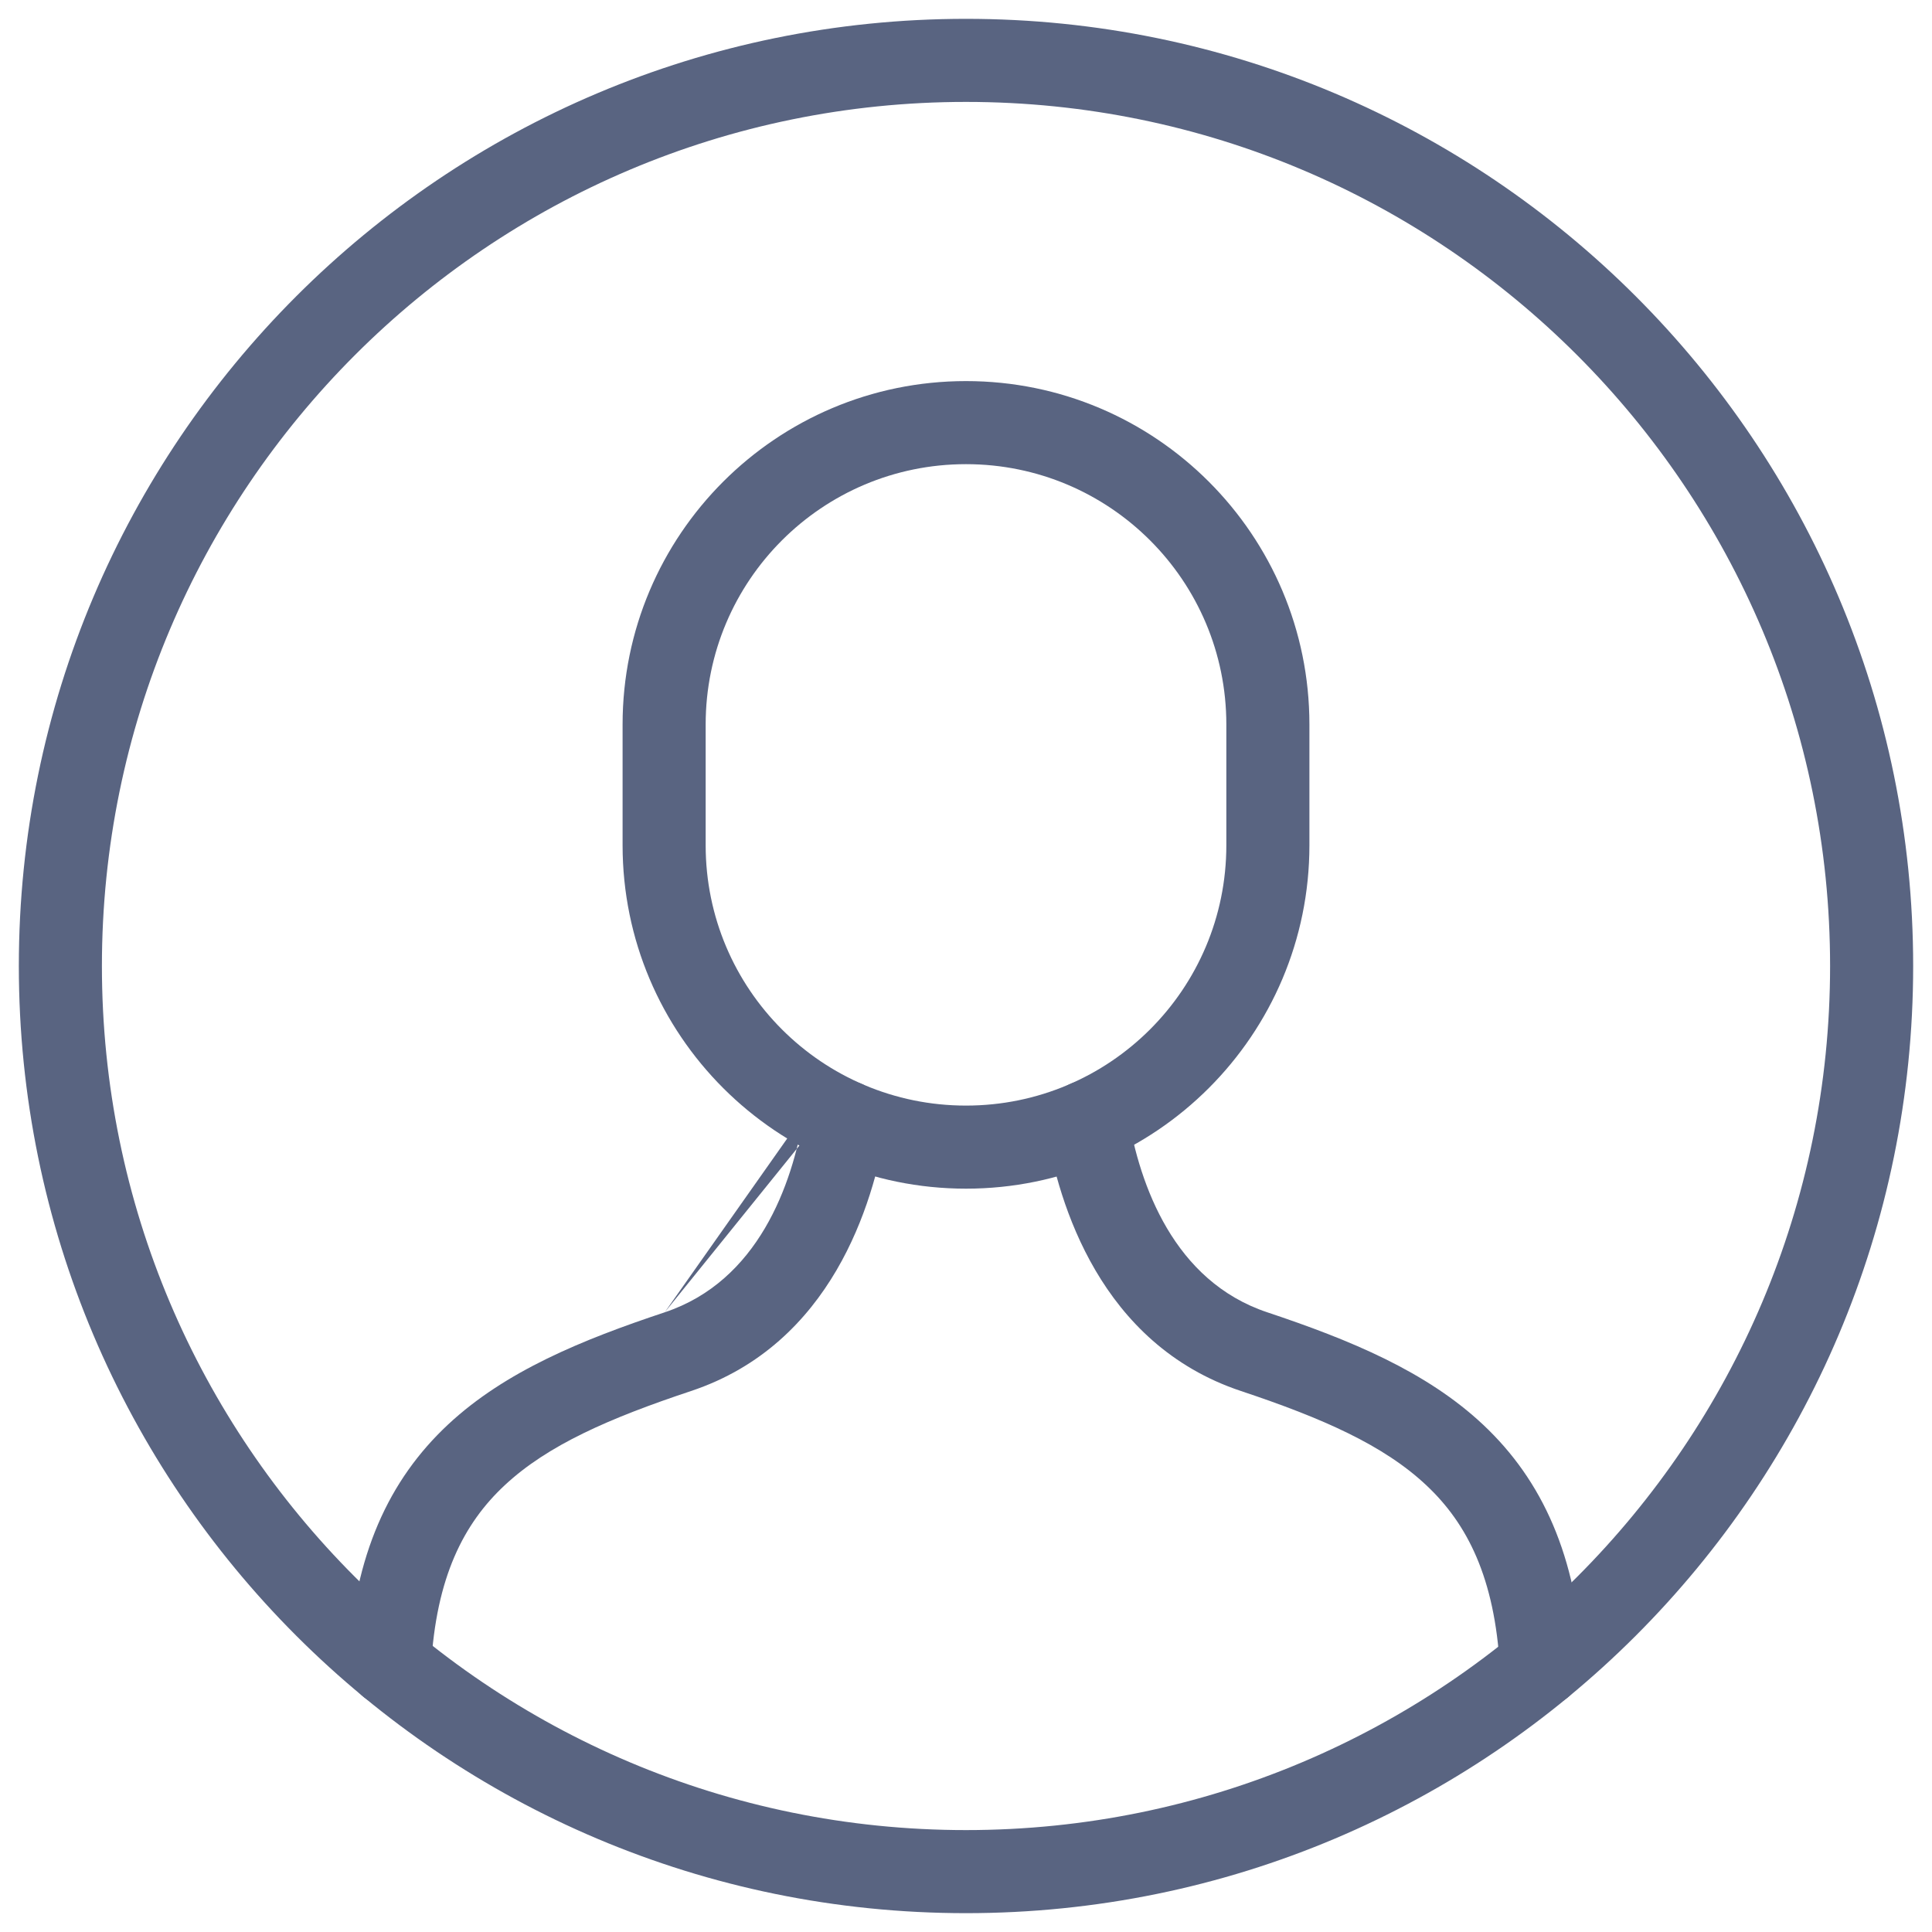 <svg width="20" height="20" viewBox="0 0 20 20" fill="none" xmlns="http://www.w3.org/2000/svg">
<path fill-rule="evenodd" clip-rule="evenodd" d="M11.182 11.19C11.416 11.151 11.637 11.309 11.677 11.543C11.798 12.266 12.15 13.262 13.119 13.585C13.973 13.87 14.767 14.196 15.357 14.752C15.968 15.328 16.322 16.109 16.385 17.215C16.399 17.452 16.218 17.655 15.981 17.669C15.744 17.682 15.541 17.501 15.527 17.264C15.474 16.335 15.19 15.775 14.768 15.378C14.325 14.96 13.69 14.681 12.847 14.4L12.847 14.4C11.388 13.914 10.959 12.458 10.829 11.685C10.79 11.451 10.948 11.229 11.182 11.19Z" fill="#596481"/>
<path fill-rule="evenodd" clip-rule="evenodd" d="M8.816 11.189C9.05 11.228 9.208 11.45 9.169 11.684C9.039 12.456 8.612 13.914 7.153 14.4L7.153 14.4C6.309 14.681 5.671 14.959 5.225 15.375C4.8 15.771 4.514 16.328 4.462 17.256C4.448 17.493 4.245 17.674 4.008 17.661C3.771 17.647 3.59 17.444 3.604 17.207C3.667 16.099 4.024 15.32 4.639 14.746C5.232 14.193 6.028 13.869 6.881 13.585M8.816 11.189C8.582 11.15 8.361 11.308 8.321 11.542L8.816 11.189ZM8.321 11.542C8.2 12.266 7.849 13.262 6.881 13.585L8.321 11.542Z" fill="#596481"/>
<path fill-rule="evenodd" clip-rule="evenodd" d="M10 4.805C8.511 4.805 7.305 6.011 7.305 7.5V8.75C7.305 10.239 8.511 11.445 10 11.445C11.489 11.445 12.695 10.239 12.695 8.75V7.5C12.695 6.011 11.489 4.805 10 4.805ZM6.445 7.5C6.445 5.537 8.037 3.945 10 3.945C11.963 3.945 13.555 5.537 13.555 7.5V8.75C13.555 10.713 11.963 12.305 10 12.305C8.037 12.305 6.445 10.713 6.445 8.75V7.5Z" fill="#596481"/>
<path fill-rule="evenodd" clip-rule="evenodd" d="M10 1.055C5.06 1.055 1.055 5.06 1.055 10C1.055 14.94 5.06 18.945 10 18.945C14.94 18.945 18.945 14.94 18.945 10C18.945 5.06 14.94 1.055 10 1.055ZM0.195 10C0.195 4.585 4.585 0.195 10 0.195C15.415 0.195 19.805 4.585 19.805 10C19.805 15.415 15.415 19.805 10 19.805C4.585 19.805 0.195 15.415 0.195 10Z" fill="#596481"/>
</svg>
